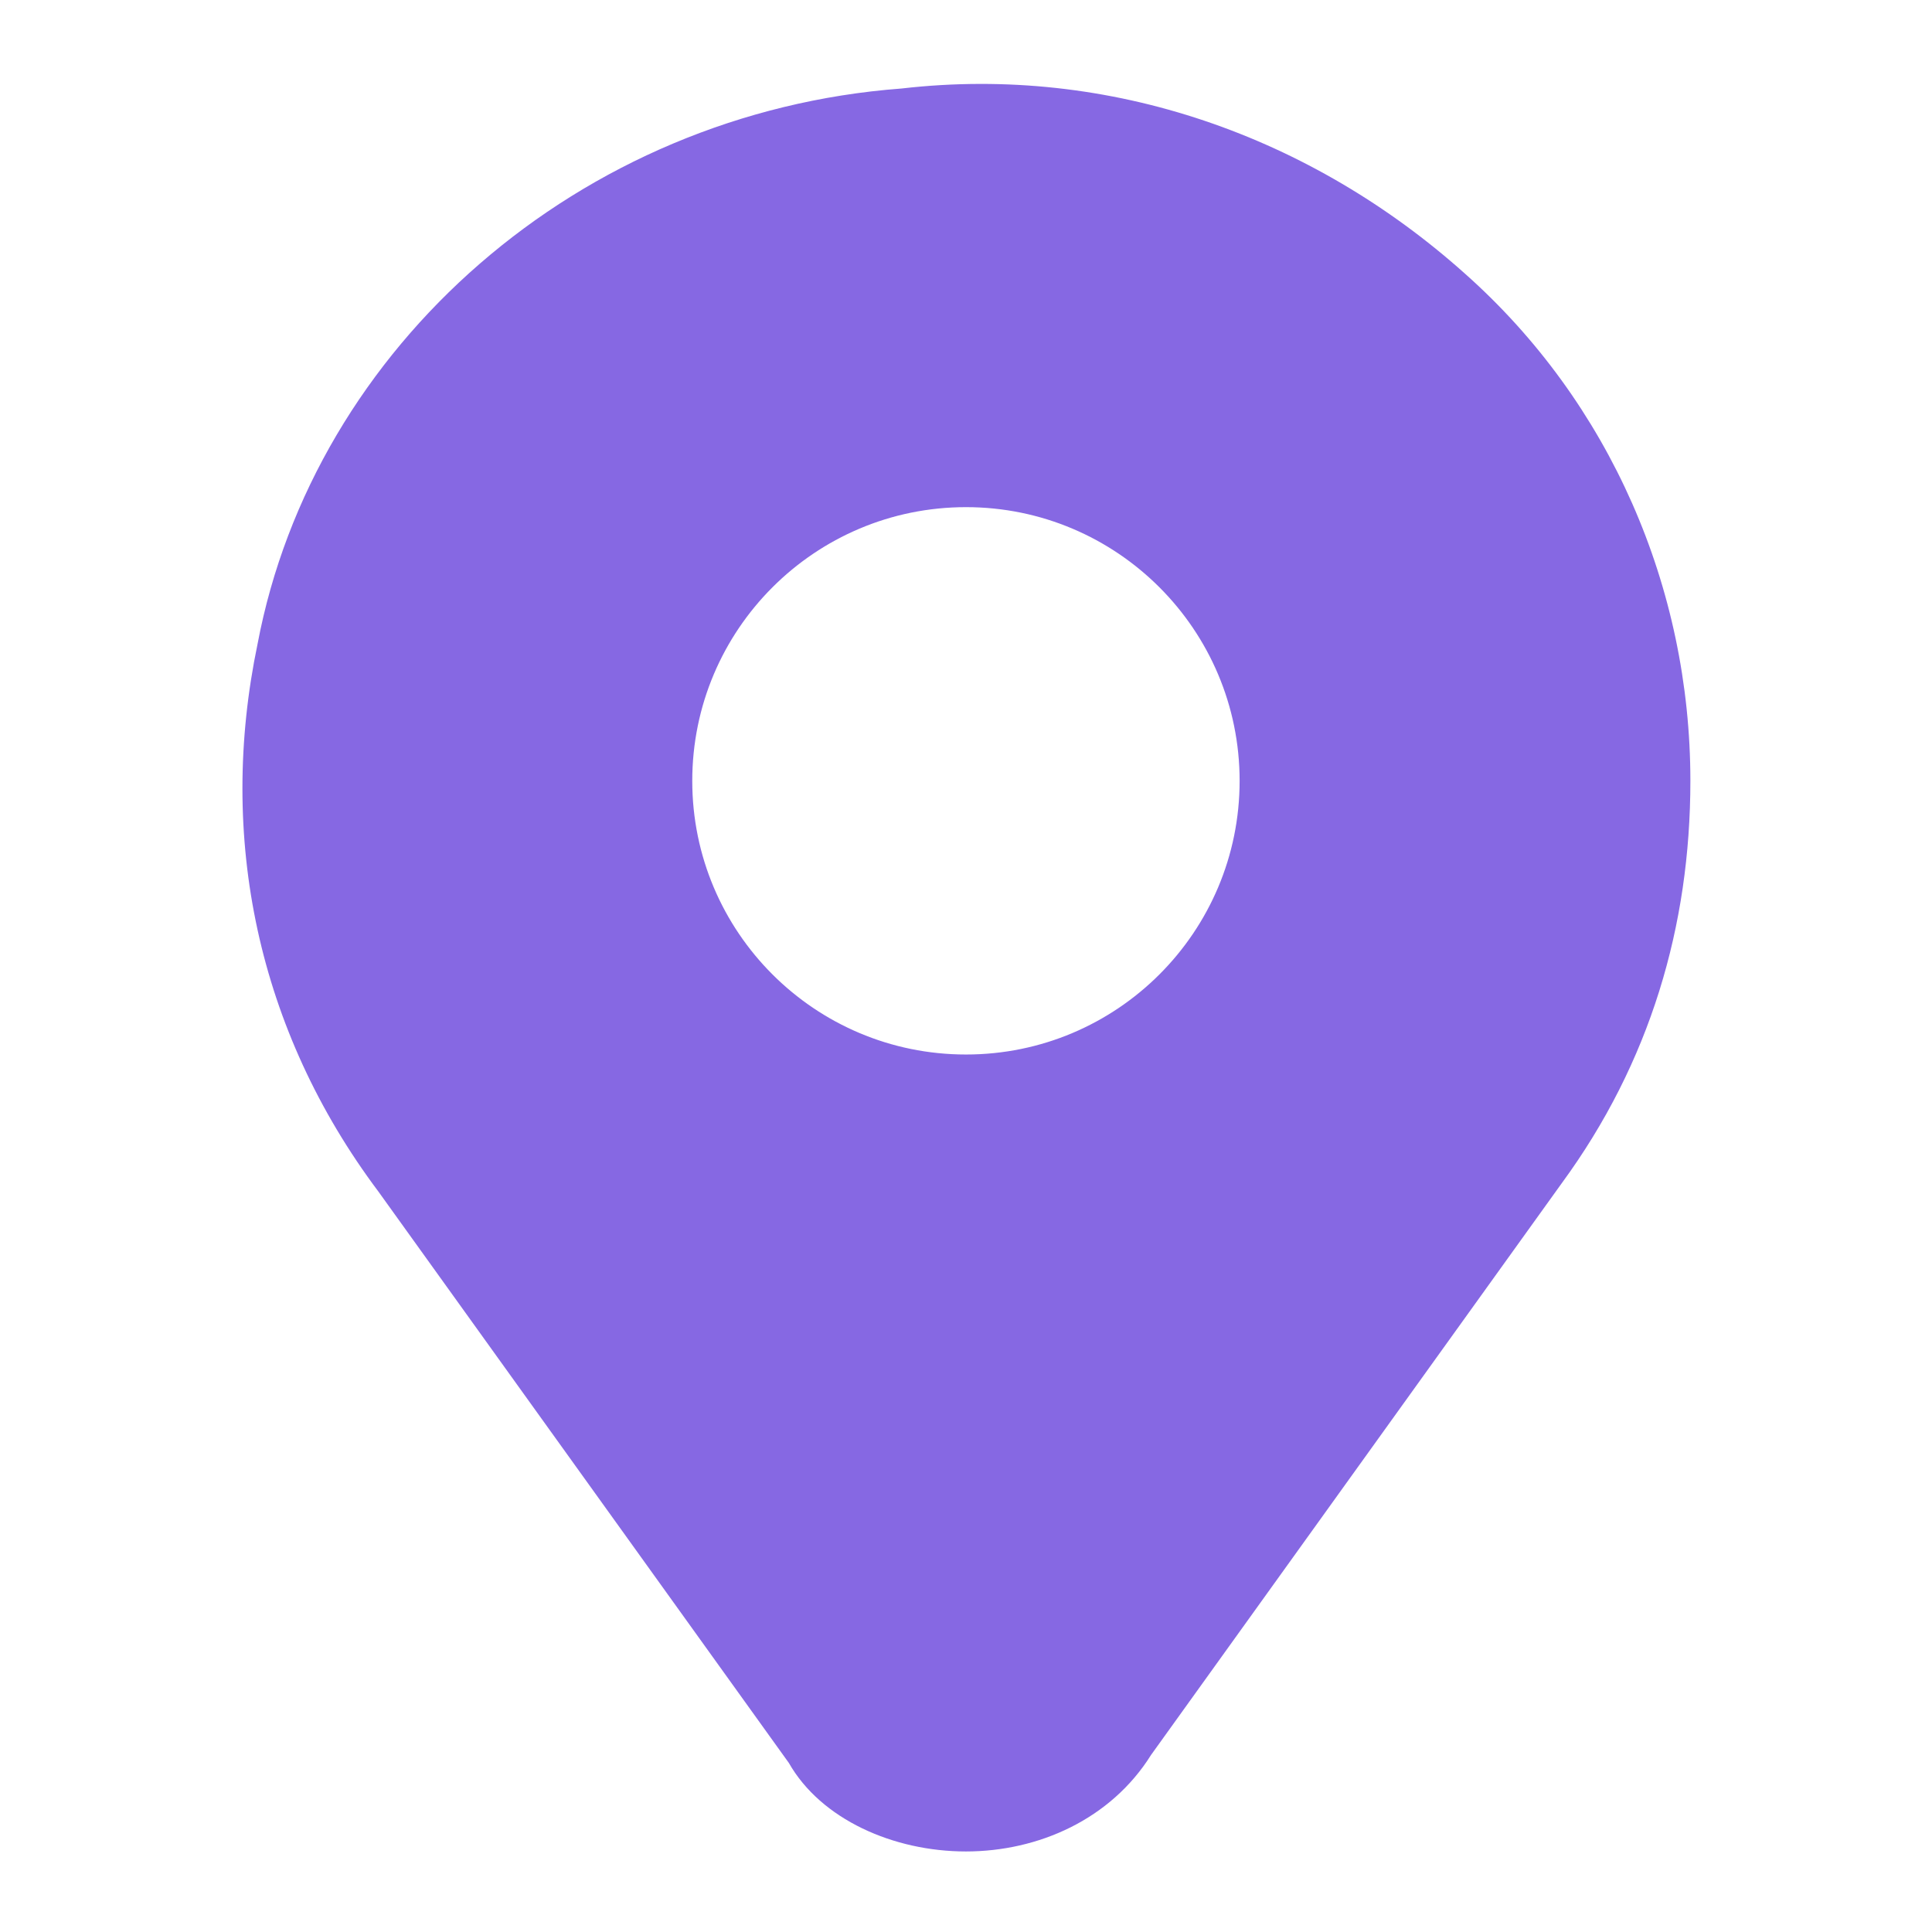 <svg width="16" height="16" viewBox="0 0 16 16" fill="none" xmlns="http://www.w3.org/2000/svg">
<path fill-rule="evenodd" clip-rule="evenodd" d="M7.466 0.733C9.199 0.533 10.866 1.133 12.133 2.267C13.333 3.333 13.999 4.867 13.999 6.467C13.999 7.667 13.666 8.8 12.933 9.8L9.533 14.533C9.199 15.067 8.599 15.333 7.999 15.333C7.399 15.333 6.799 15.067 6.533 14.6L3.133 9.867C2.133 8.533 1.799 6.933 2.133 5.333C2.599 2.867 4.799 0.933 7.466 0.733ZM10.266 6.467C10.266 7.719 9.251 8.733 8 8.733C6.748 8.733 5.733 7.719 5.733 6.467C5.733 5.215 6.748 4.2 8 4.2C9.251 4.2 10.266 5.215 10.266 6.467Z" fill="#8668E3"/>
</svg>
